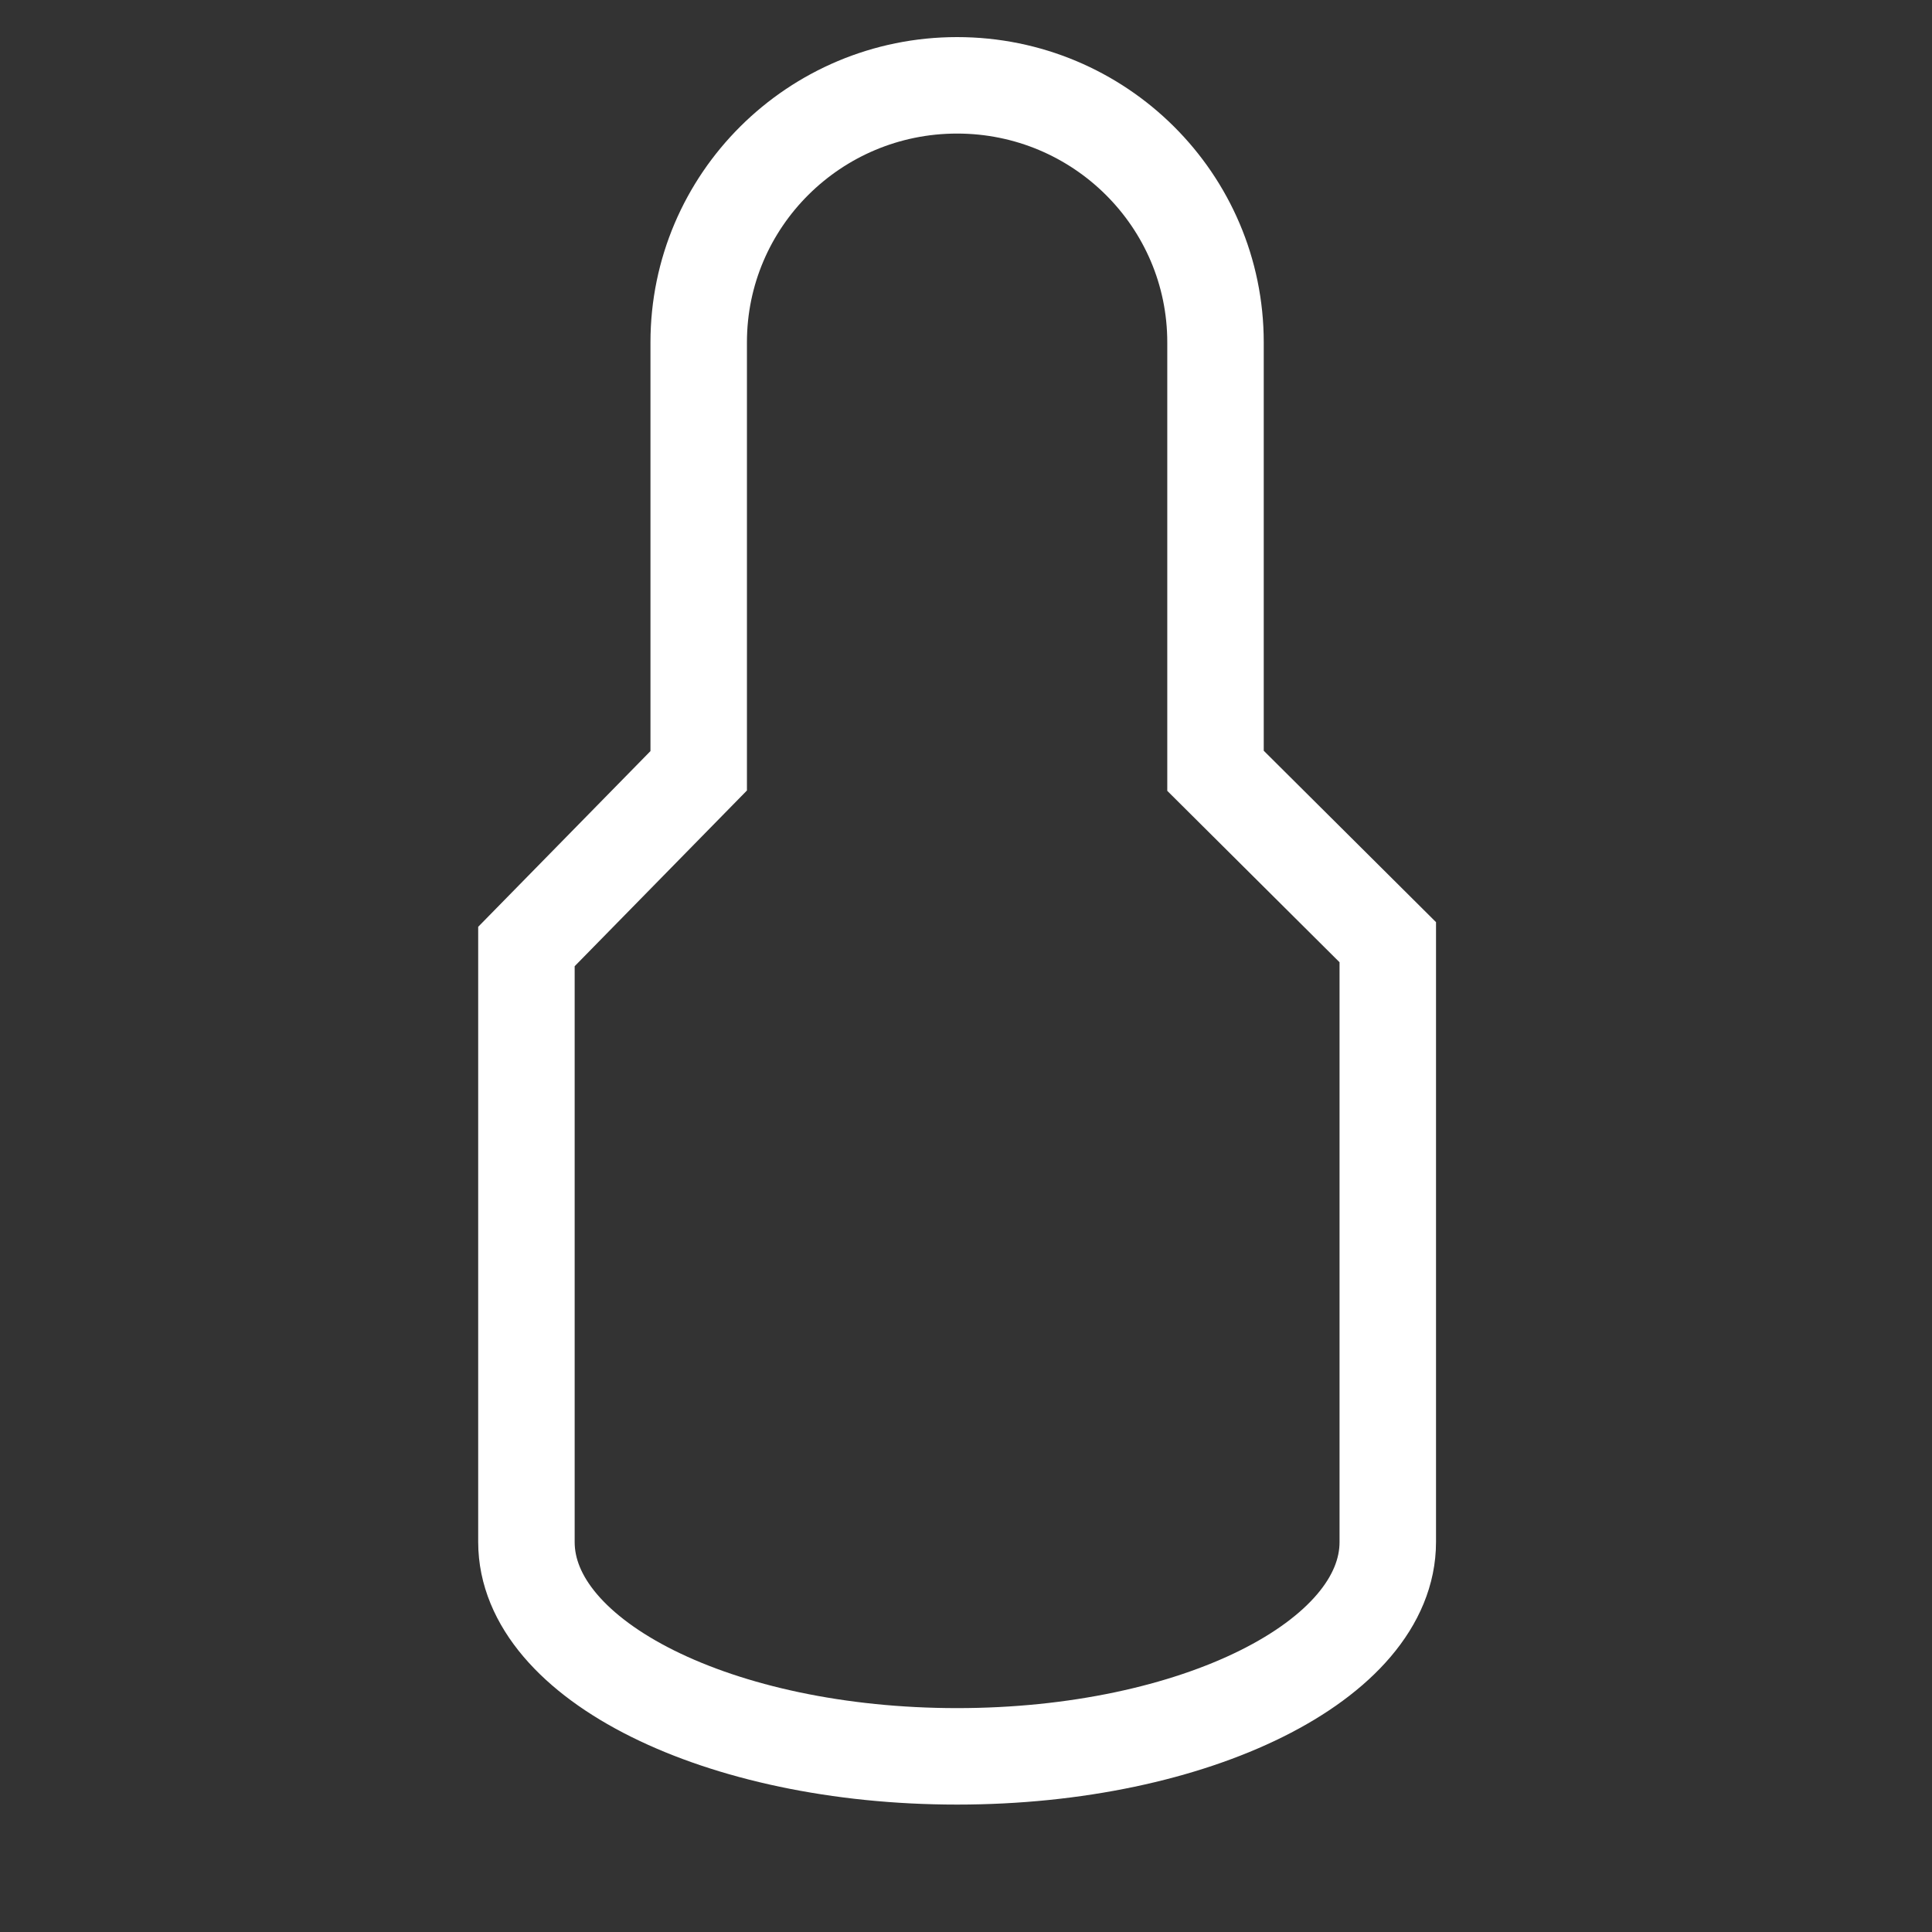 <?xml version="1.0" encoding="UTF-8"?>
<svg width="24" height="24" version="1.1" xmlns="http://www.w3.org/2000/svg" xmlns:cc="http://creativecommons.org/ns#" xmlns:dc="http://purl.org/dc/elements/1.1/" xmlns:rdf="http://www.w3.org/1999/02/22-rdf-syntax-ns#">
 <rect width="100%" height="100%" fill="#333333" stroke="none"/>
 <g transform="matrix(.214 0 0 .214 6.593 .953)" fill="none" stroke="#fff" stroke-width="5.6">
  <path d="m9.75 15.42c0-8.24 6.72-14.92 15-14.92s15 6.68 15 14.92v24.87l10 9.95v34.82c0 6.87-11.19 12.44-25 12.44s-25-5.57-25-12.44v-34.57l10-10.2z" fill="none" pointer-events="all" stroke="#fff" stroke-width="5.6"/>
 </g>
</svg>
